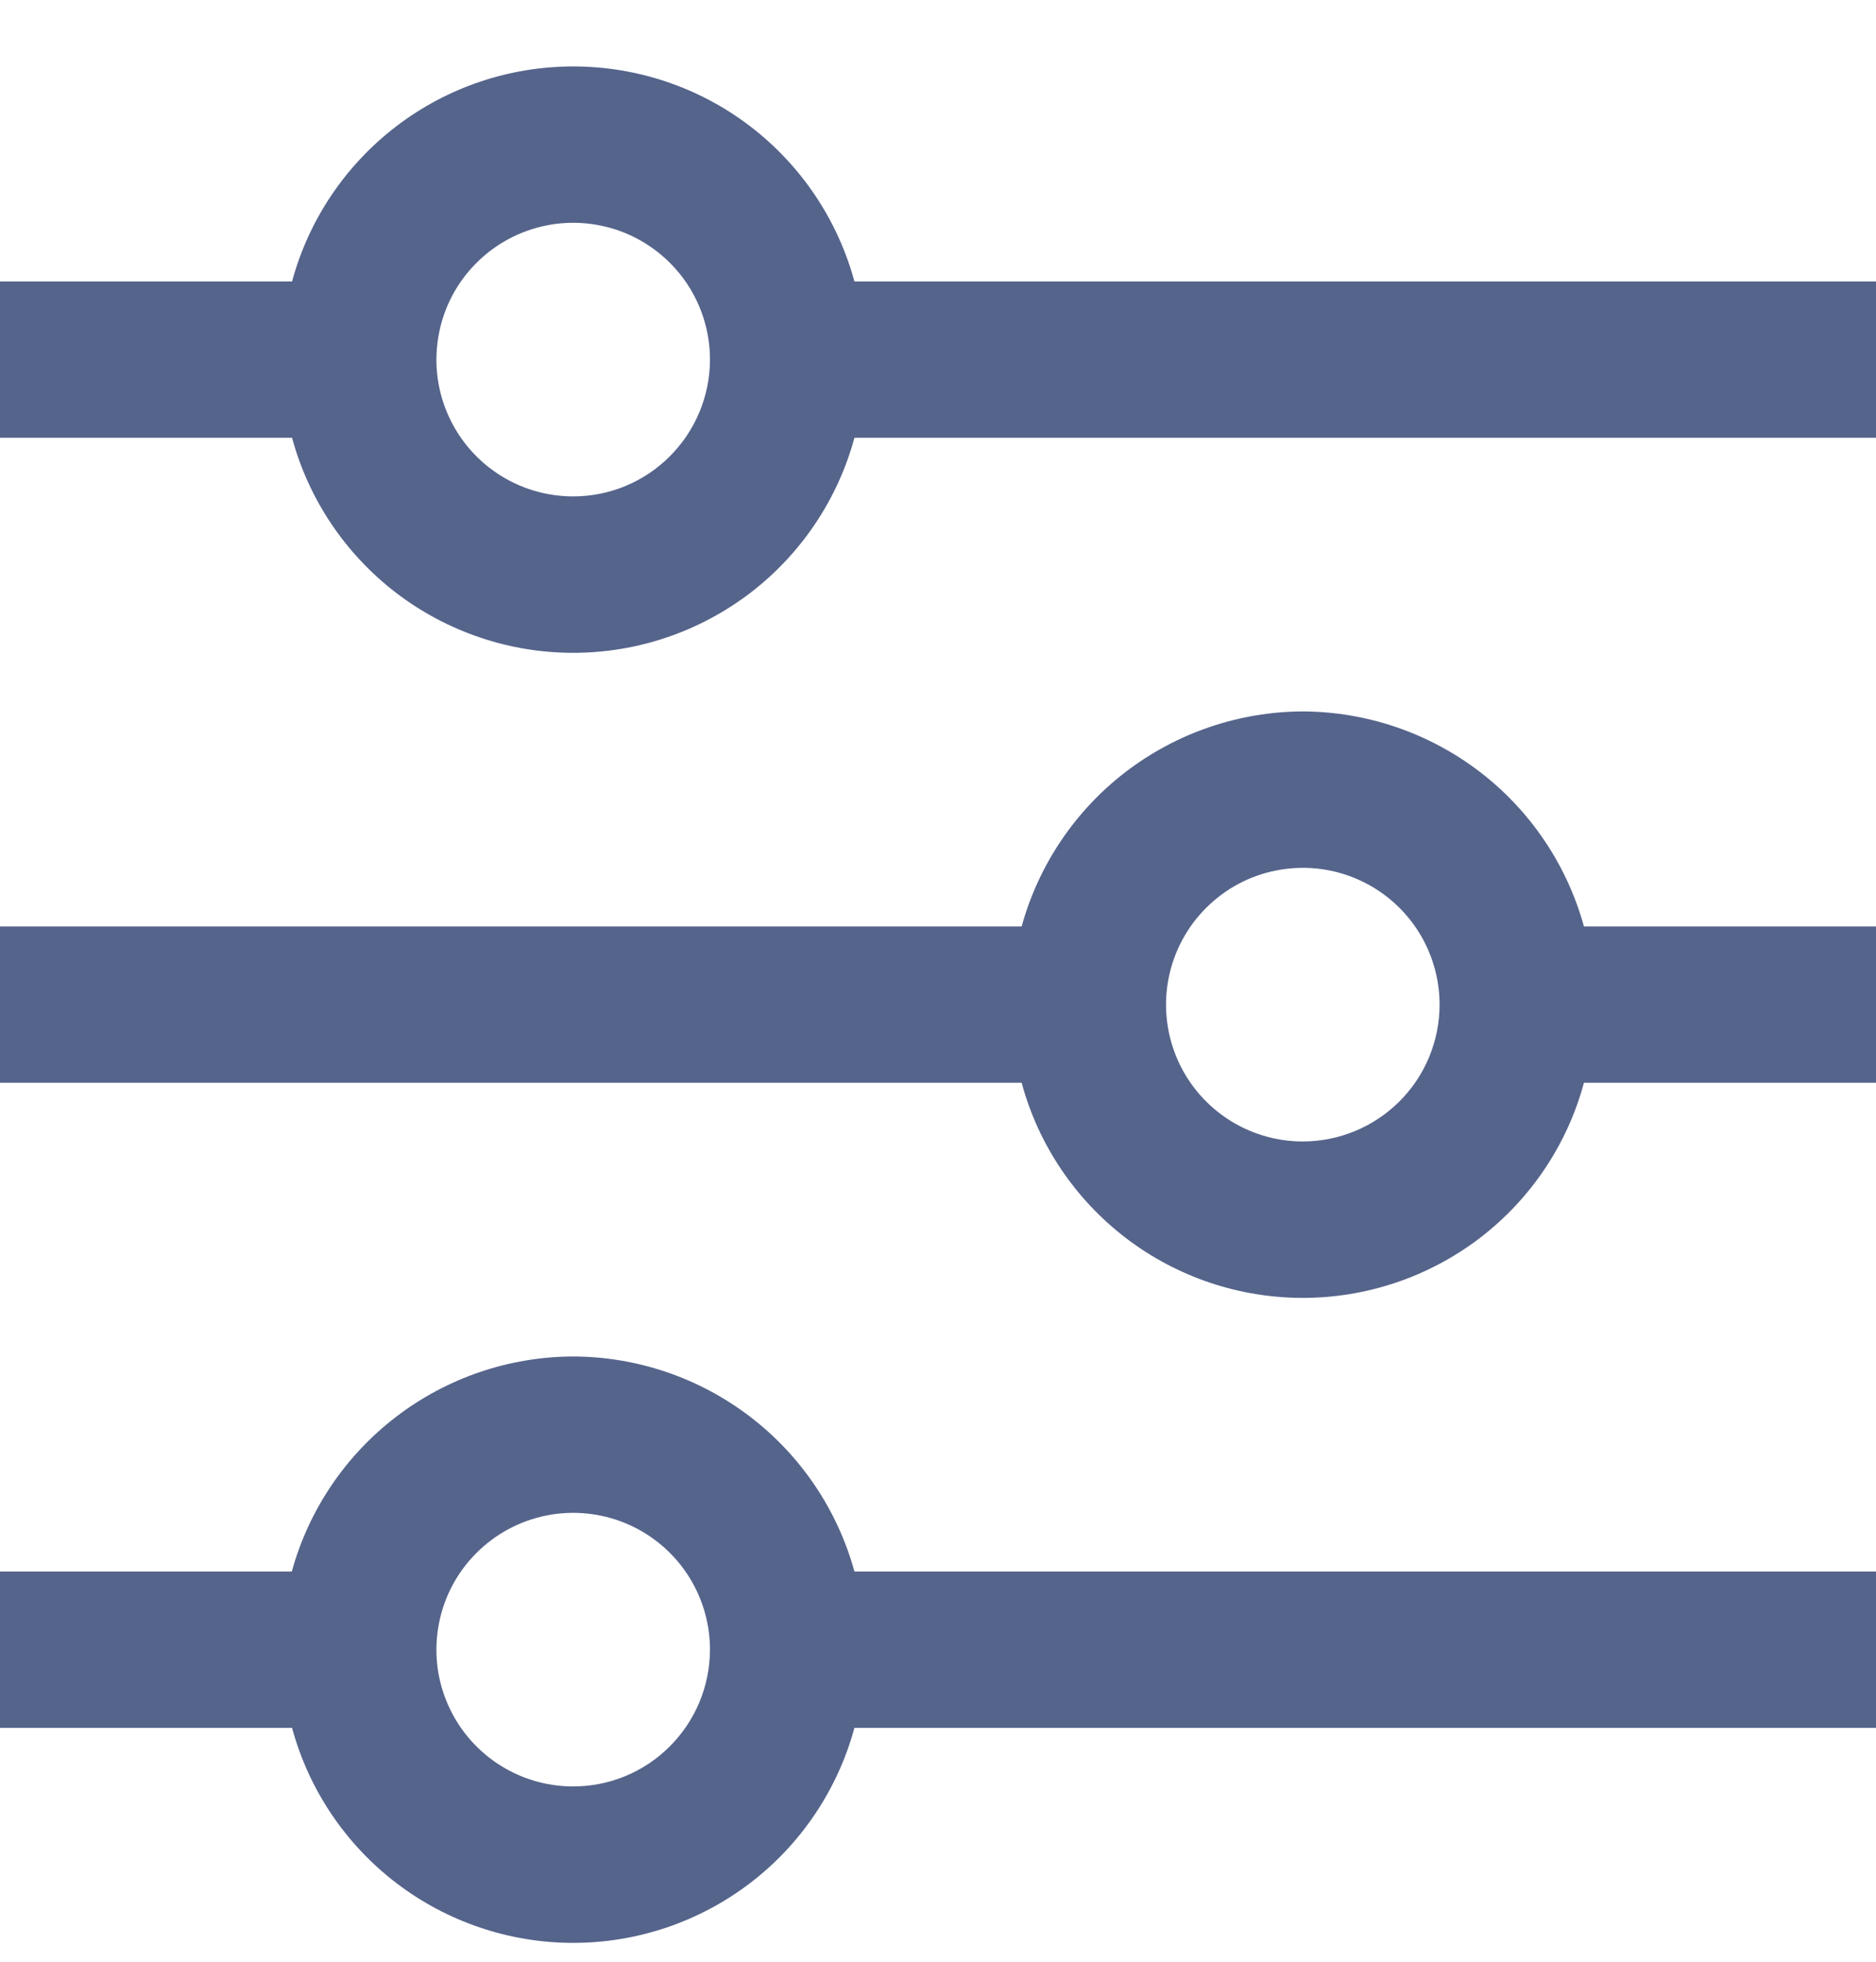 <svg width="22" height="23" viewBox="0 0 22 23" fill="none" xmlns="http://www.w3.org/2000/svg">
<path d="M10.02 3.3C9.823 2.576 9.394 1.937 8.798 1.481C8.202 1.025 7.473 0.779 6.722 0.779C5.972 0.779 5.243 1.025 4.647 1.481C4.051 1.937 3.621 2.576 3.425 3.3H0V5.133H3.425C3.621 5.857 4.051 6.496 4.647 6.952C5.243 7.407 5.972 7.654 6.722 7.654C7.473 7.654 8.202 7.407 8.798 6.952C9.394 6.496 9.823 5.857 10.02 5.133H22V3.3H10.02ZM6.722 5.82C6.405 5.82 6.094 5.726 5.831 5.55C5.567 5.374 5.361 5.123 5.24 4.83C5.118 4.537 5.087 4.215 5.149 3.903C5.21 3.592 5.363 3.306 5.588 3.082C5.812 2.858 6.098 2.705 6.409 2.643C6.72 2.581 7.043 2.613 7.336 2.734C7.629 2.856 7.879 3.061 8.056 3.325C8.232 3.589 8.326 3.899 8.326 4.216C8.325 4.642 8.156 5.049 7.855 5.35C7.555 5.651 7.147 5.82 6.722 5.82Z" fill="#55648B"/>
<path d="M15.278 8.341C14.529 8.344 13.801 8.592 13.205 9.047C12.61 9.502 12.18 10.14 11.981 10.862H0V12.695H11.981C12.177 13.42 12.607 14.059 13.203 14.515C13.798 14.97 14.528 15.217 15.278 15.217C16.028 15.217 16.758 14.97 17.354 14.515C17.95 14.059 18.379 13.42 18.575 12.695H22V10.862H18.575C18.376 10.14 17.946 9.502 17.351 9.047C16.755 8.592 16.027 8.344 15.278 8.341ZM15.278 13.383C14.961 13.383 14.651 13.289 14.387 13.113C14.123 12.936 13.917 12.686 13.796 12.393C13.675 12.1 13.643 11.777 13.705 11.466C13.767 11.155 13.919 10.869 14.144 10.645C14.368 10.42 14.654 10.267 14.965 10.206C15.276 10.144 15.599 10.175 15.892 10.297C16.185 10.418 16.436 10.624 16.612 10.888C16.788 11.151 16.882 11.461 16.882 11.779C16.882 12.204 16.713 12.612 16.412 12.913C16.111 13.213 15.703 13.383 15.278 13.383Z" fill="#55648B"/>
<path d="M6.722 15.904C5.972 15.906 5.243 16.154 4.648 16.609C4.052 17.064 3.621 17.702 3.422 18.425H0V20.258H3.425C3.621 20.982 4.051 21.621 4.647 22.077C5.243 22.532 5.972 22.779 6.722 22.779C7.473 22.779 8.202 22.532 8.798 22.077C9.394 21.621 9.823 20.982 10.02 20.258H22V18.425H10.02C9.821 17.702 9.391 17.064 8.795 16.609C8.2 16.154 7.471 15.906 6.722 15.904ZM6.722 20.945C6.405 20.945 6.094 20.851 5.831 20.675C5.567 20.499 5.361 20.248 5.24 19.955C5.118 19.662 5.087 19.34 5.149 19.028C5.21 18.717 5.363 18.431 5.588 18.207C5.812 17.983 6.098 17.83 6.409 17.768C6.72 17.706 7.043 17.738 7.336 17.859C7.629 17.981 7.879 18.186 8.056 18.45C8.232 18.714 8.326 19.024 8.326 19.341C8.325 19.767 8.156 20.174 7.855 20.475C7.555 20.776 7.147 20.945 6.722 20.945Z" fill="#55648B"/>
</svg>
